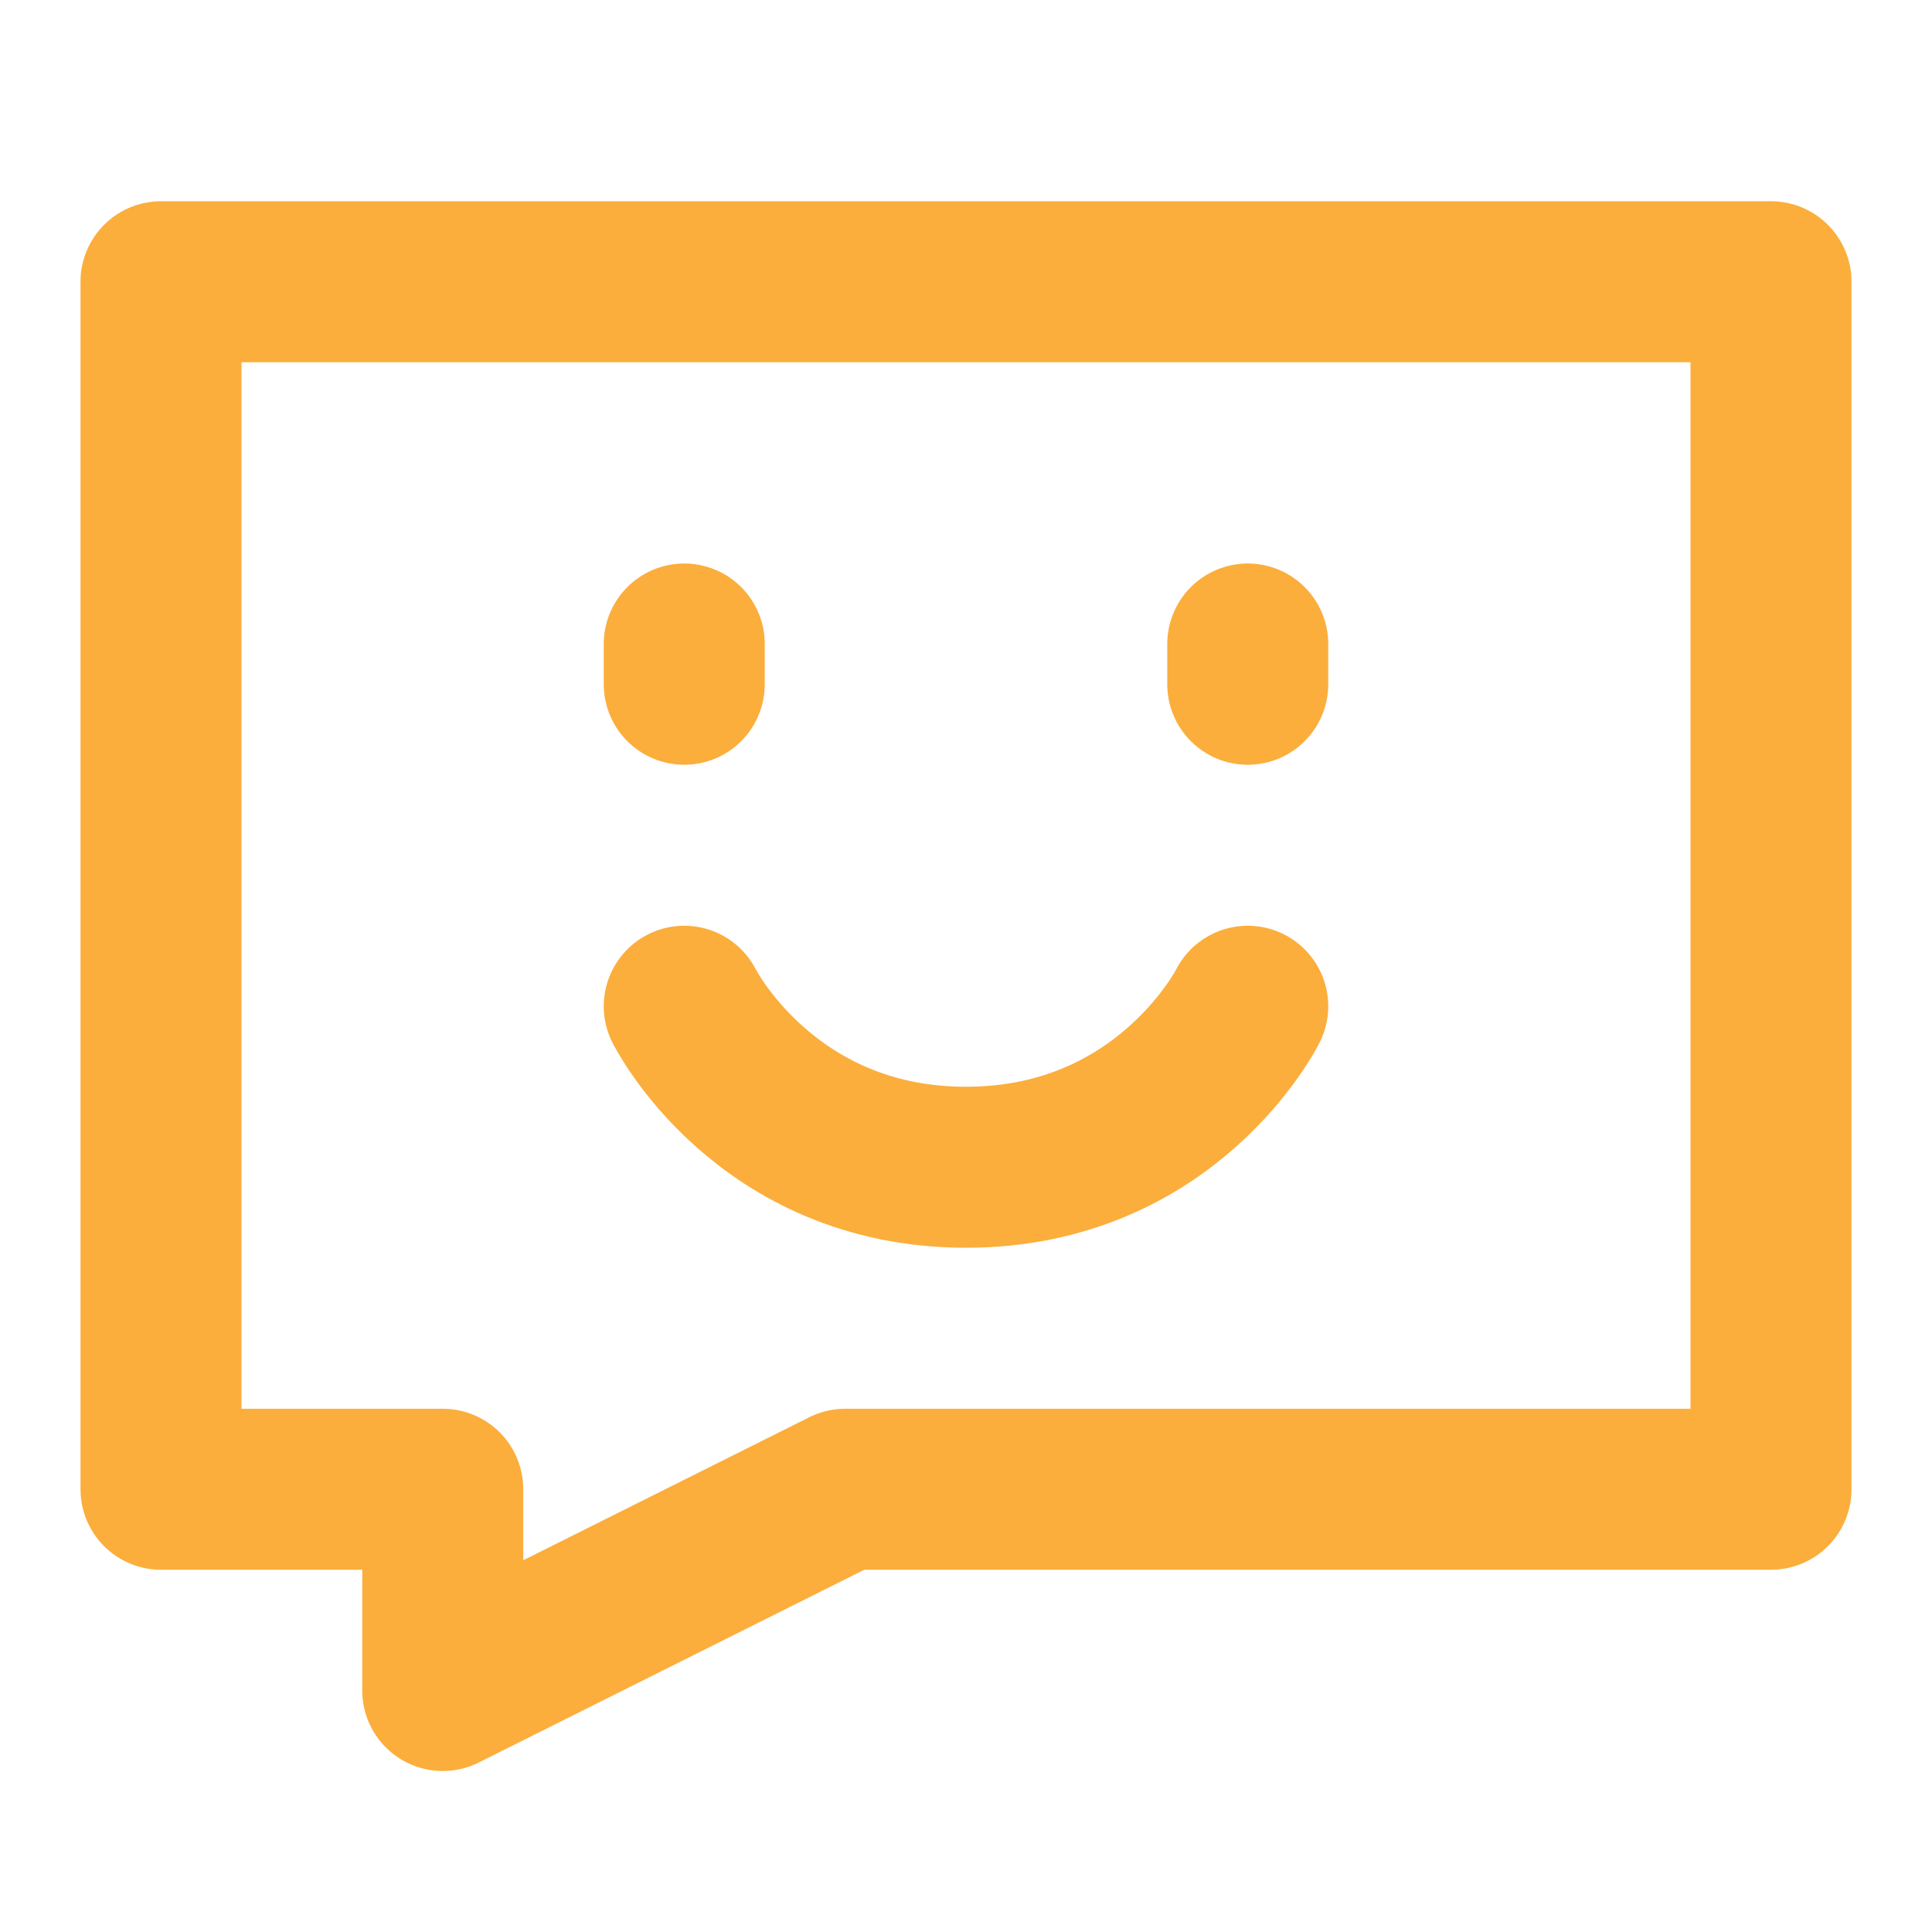 <?xml version="1.0" encoding="UTF-8"?><svg width="24" height="24" viewBox="0 0 48 48" fill="none" xmlns="http://www.w3.org/2000/svg"><path d="M44 7H4V37H11V42L21 37H44V7Z" fill="none" stroke="#fbae3c" stroke-width="4" stroke-linecap="round" stroke-linejoin="round"/><path d="M31 16V17" stroke="#fbae3c" stroke-width="4" stroke-linecap="round" stroke-linejoin="round"/><path d="M17 16V17" stroke="#fbae3c" stroke-width="4" stroke-linecap="round" stroke-linejoin="round"/><path d="M31 25C31 25 29 29 24 29C19 29 17 25 17 25" stroke="#fbae3c" stroke-width="4" stroke-linecap="round" stroke-linejoin="round"/></svg>